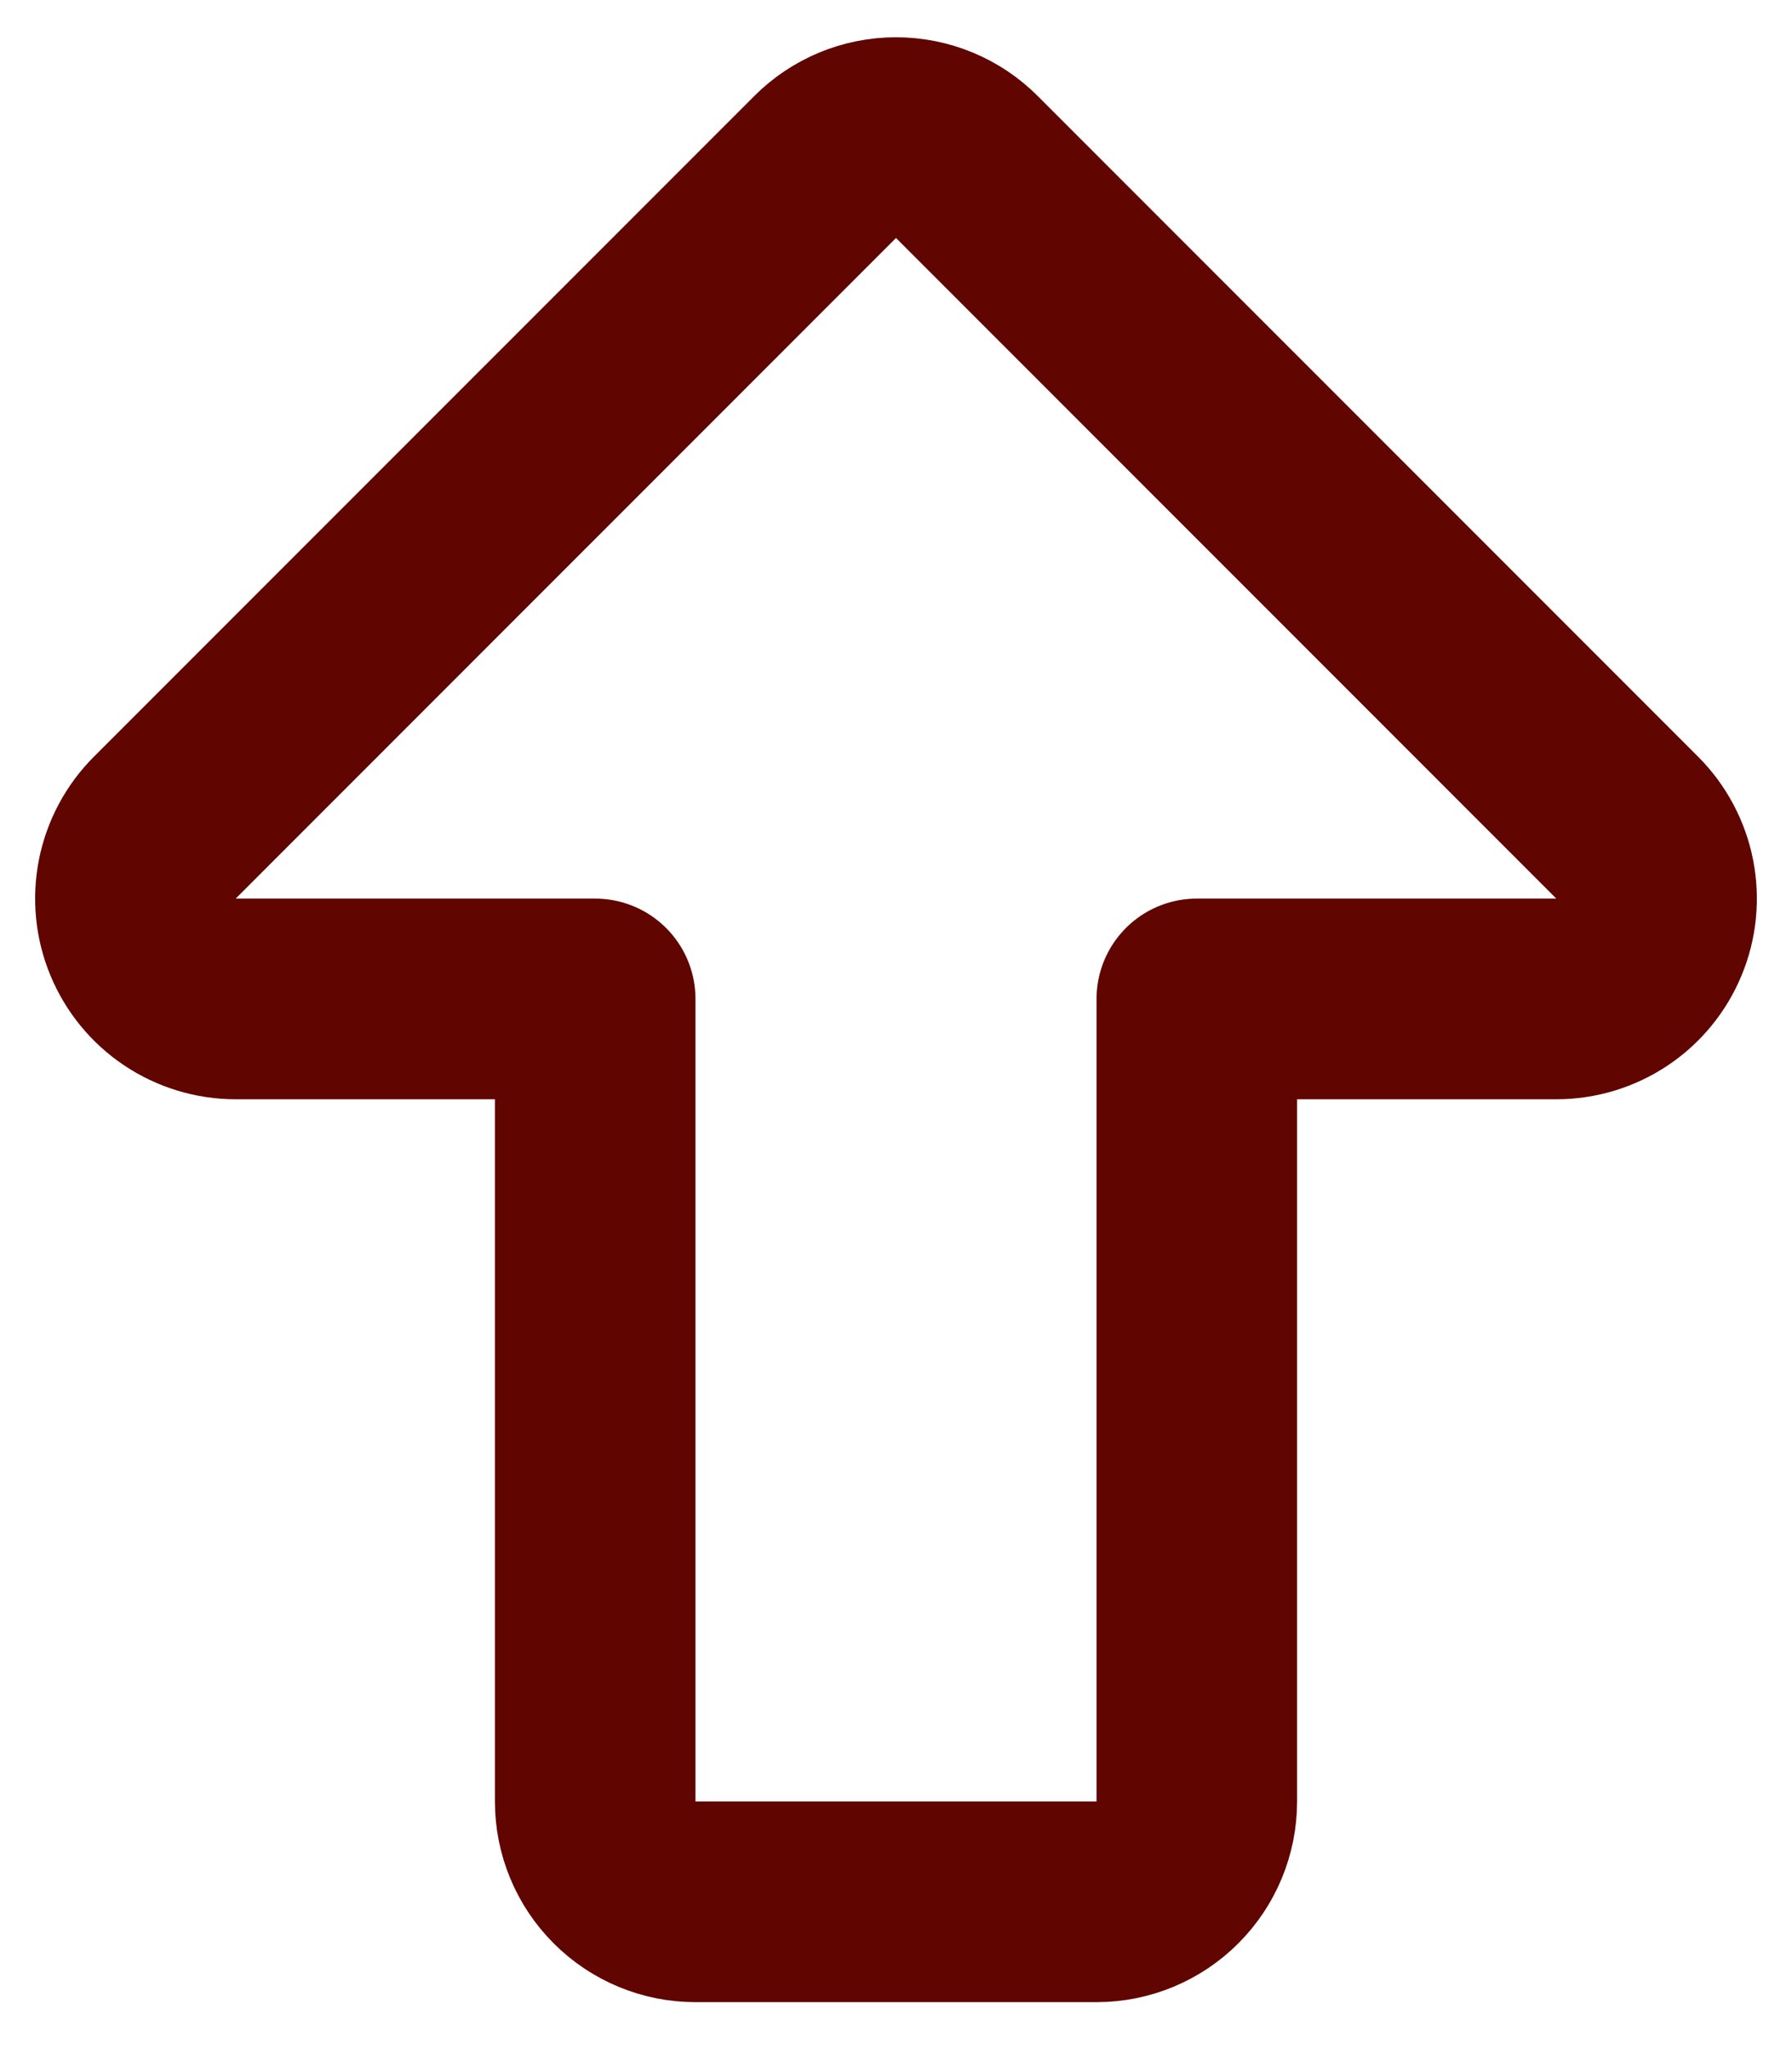 <svg width="35" height="40" viewBox="0 0 35 40" fill="none" xmlns="http://www.w3.org/2000/svg">
<path d="M11.625 35.167V19.5H4.602C4.215 19.5 3.837 19.385 3.515 19.17C3.193 18.955 2.942 18.649 2.794 18.291C2.645 17.933 2.607 17.54 2.682 17.16C2.758 16.78 2.944 16.431 3.218 16.157L16.116 3.26C16.483 2.892 16.981 2.686 17.5 2.686C18.019 2.686 18.517 2.892 18.884 3.26L31.782 16.157C32.056 16.431 32.242 16.78 32.318 17.16C32.393 17.54 32.355 17.933 32.206 18.291C32.058 18.649 31.807 18.955 31.485 19.17C31.163 19.385 30.785 19.5 30.398 19.5H23.375V35.167C23.375 35.686 23.169 36.184 22.801 36.551C22.434 36.919 21.936 37.125 21.417 37.125H13.583C13.064 37.125 12.566 36.919 12.199 36.551C11.831 36.184 11.625 35.686 11.625 35.167Z" stroke="#600500" stroke-width="3.917" stroke-linecap="round" stroke-linejoin="round"/>
</svg>
